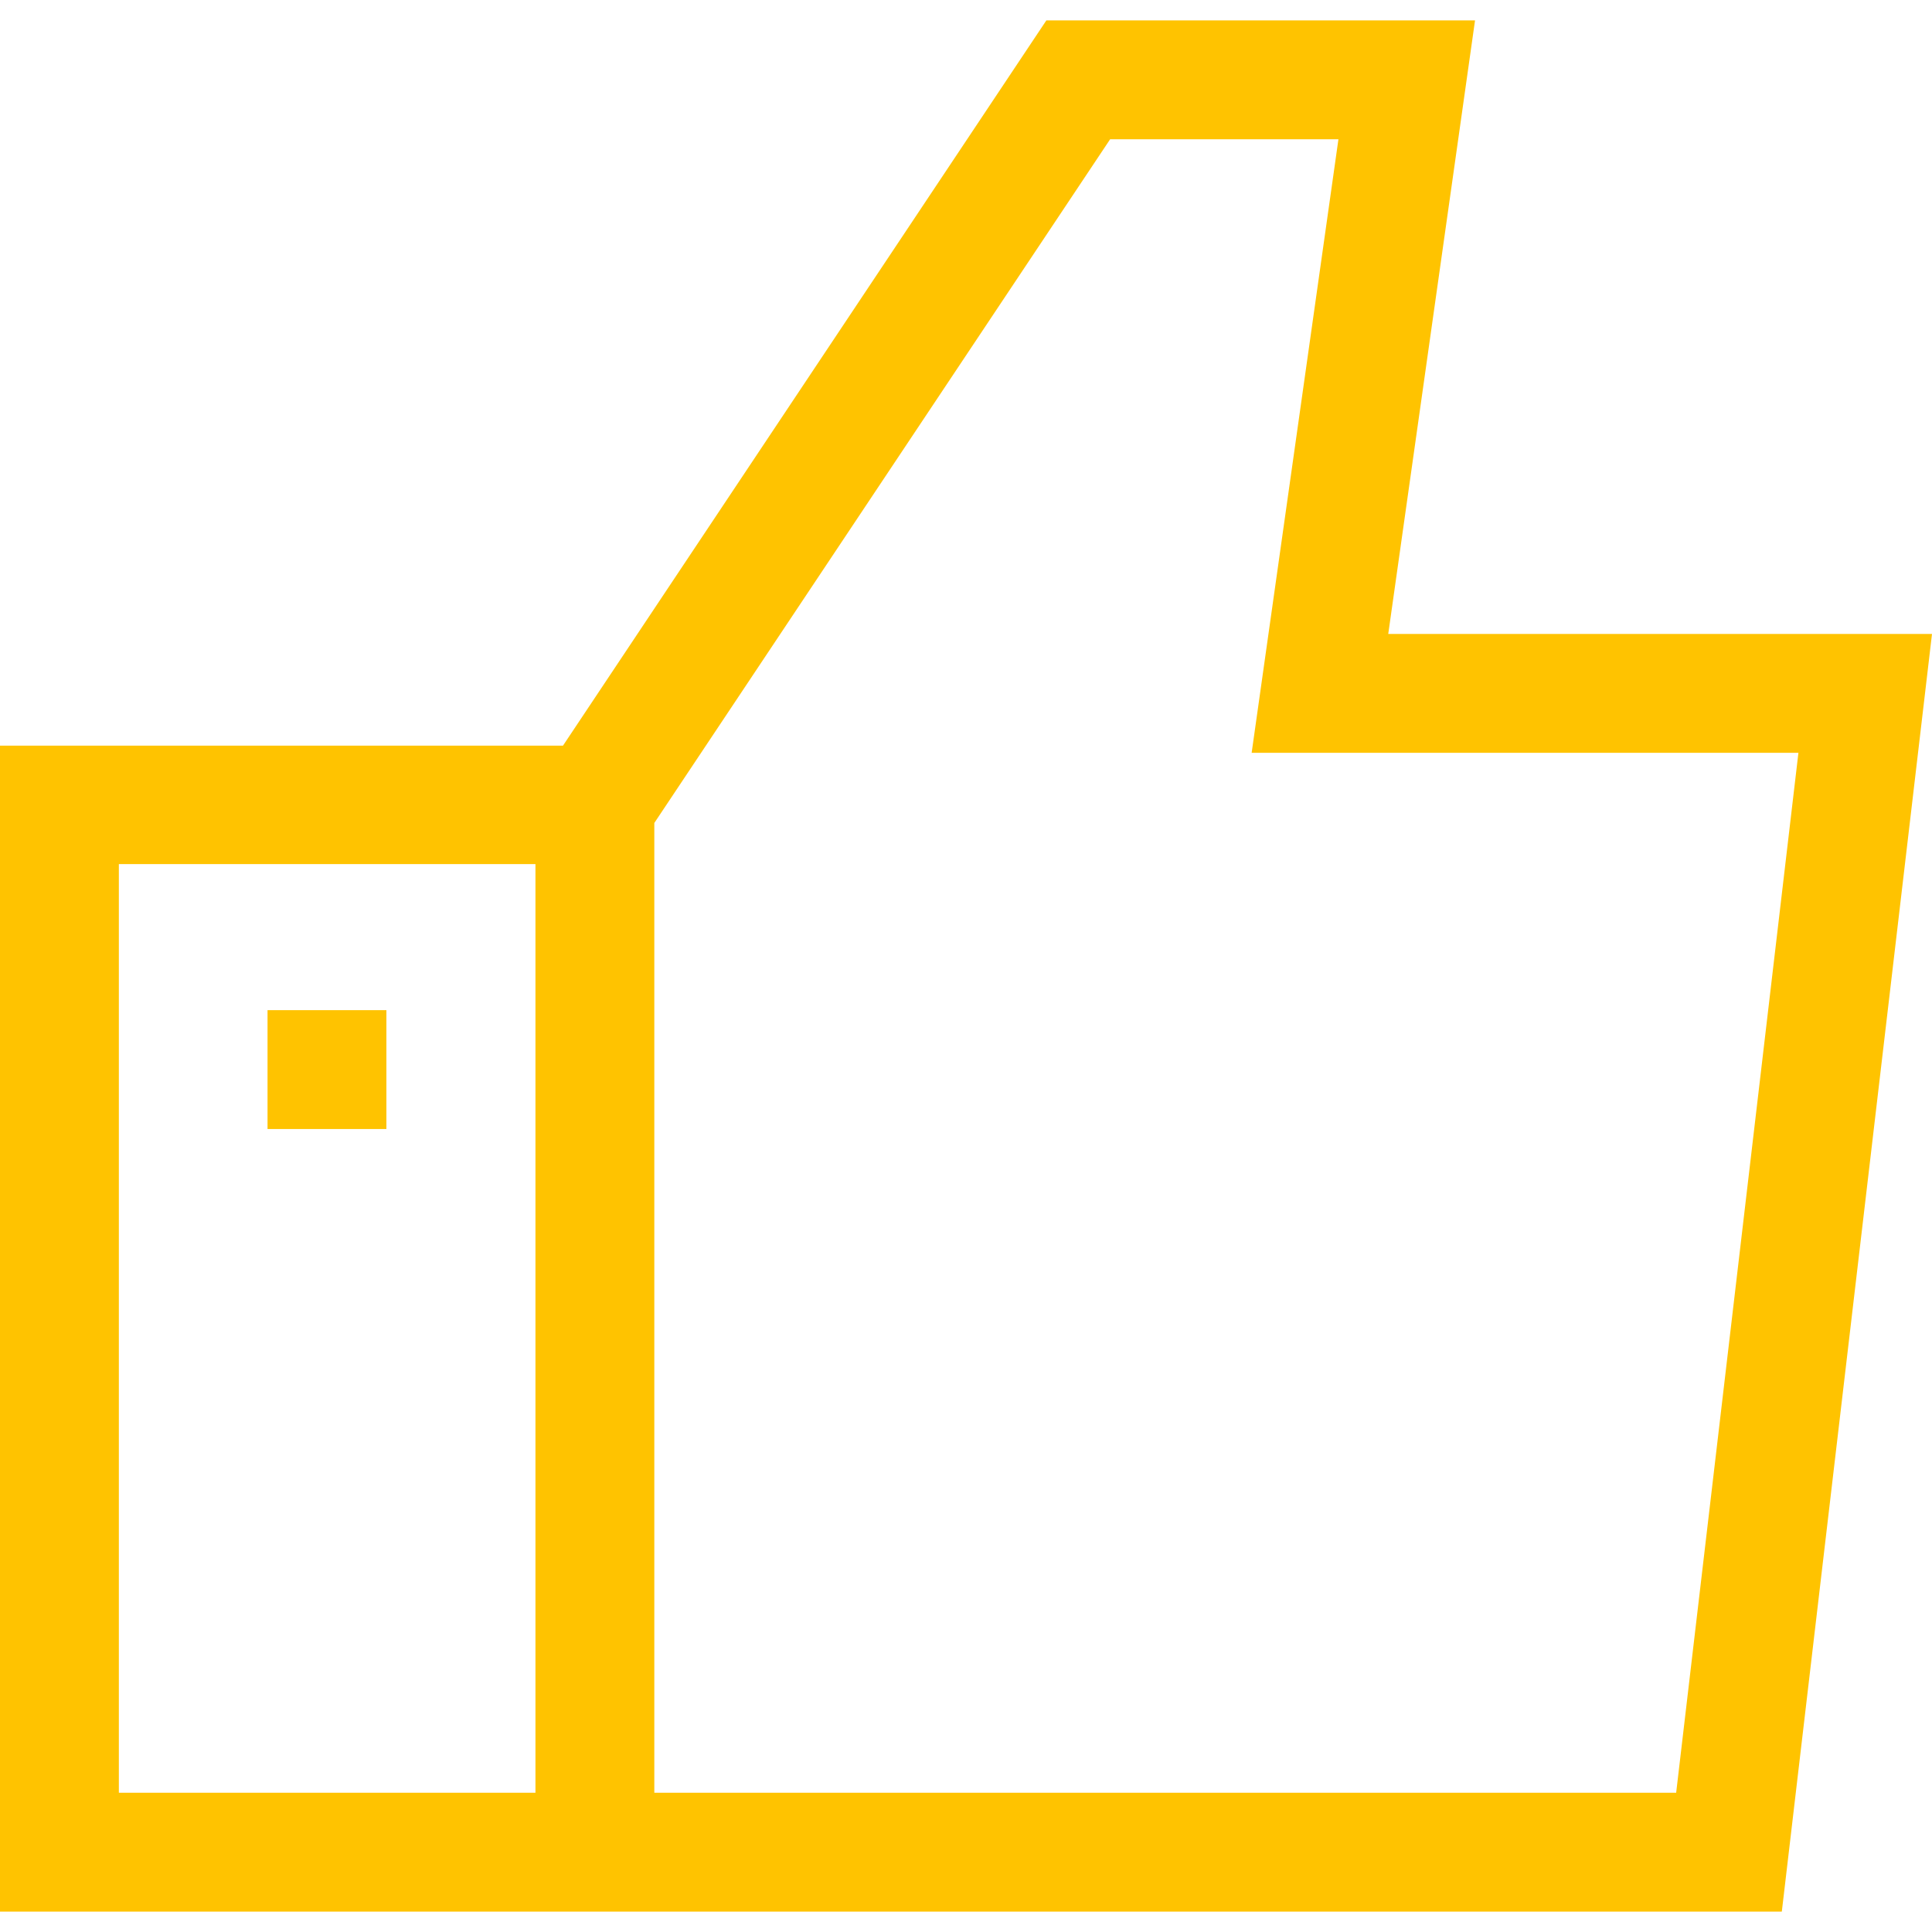 <?xml version="1.0" encoding="utf-8"?>
<!-- Generator: Adobe Illustrator 22.0.1, SVG Export Plug-In . SVG Version: 6.00 Build 0)  -->
<svg version="1.1" id="Layer_1" xmlns="http://www.w3.org/2000/svg" xmlns:xlink="http://www.w3.org/1999/xlink" x="0px" y="0px"
	 viewBox="0 0 512 512" style="enable-background:new 0 0 512 512;" xml:space="preserve">
<style type="text/css">
	.st0{fill:#FFC300;}
</style>
<g>
	<g>
		<path class="st0" d="M367.9,168L367.9,168l23-162.6H277.3L149.2,197.6H0v309h472.2L512,168L367.9,168L367.9,168z M141.9,475.1
			H31.5V229h110.4V475.1z M444.2,475.1H173.4v-257L294.2,36.9h60.5l-23,162.6h144.9L444.2,475.1z"/>
	</g>
</g>
<g>
	<g>
		<rect x="70.9" y="267.7" class="st0" width="31.5" height="31.5"/>
	</g>
</g>
</svg>
